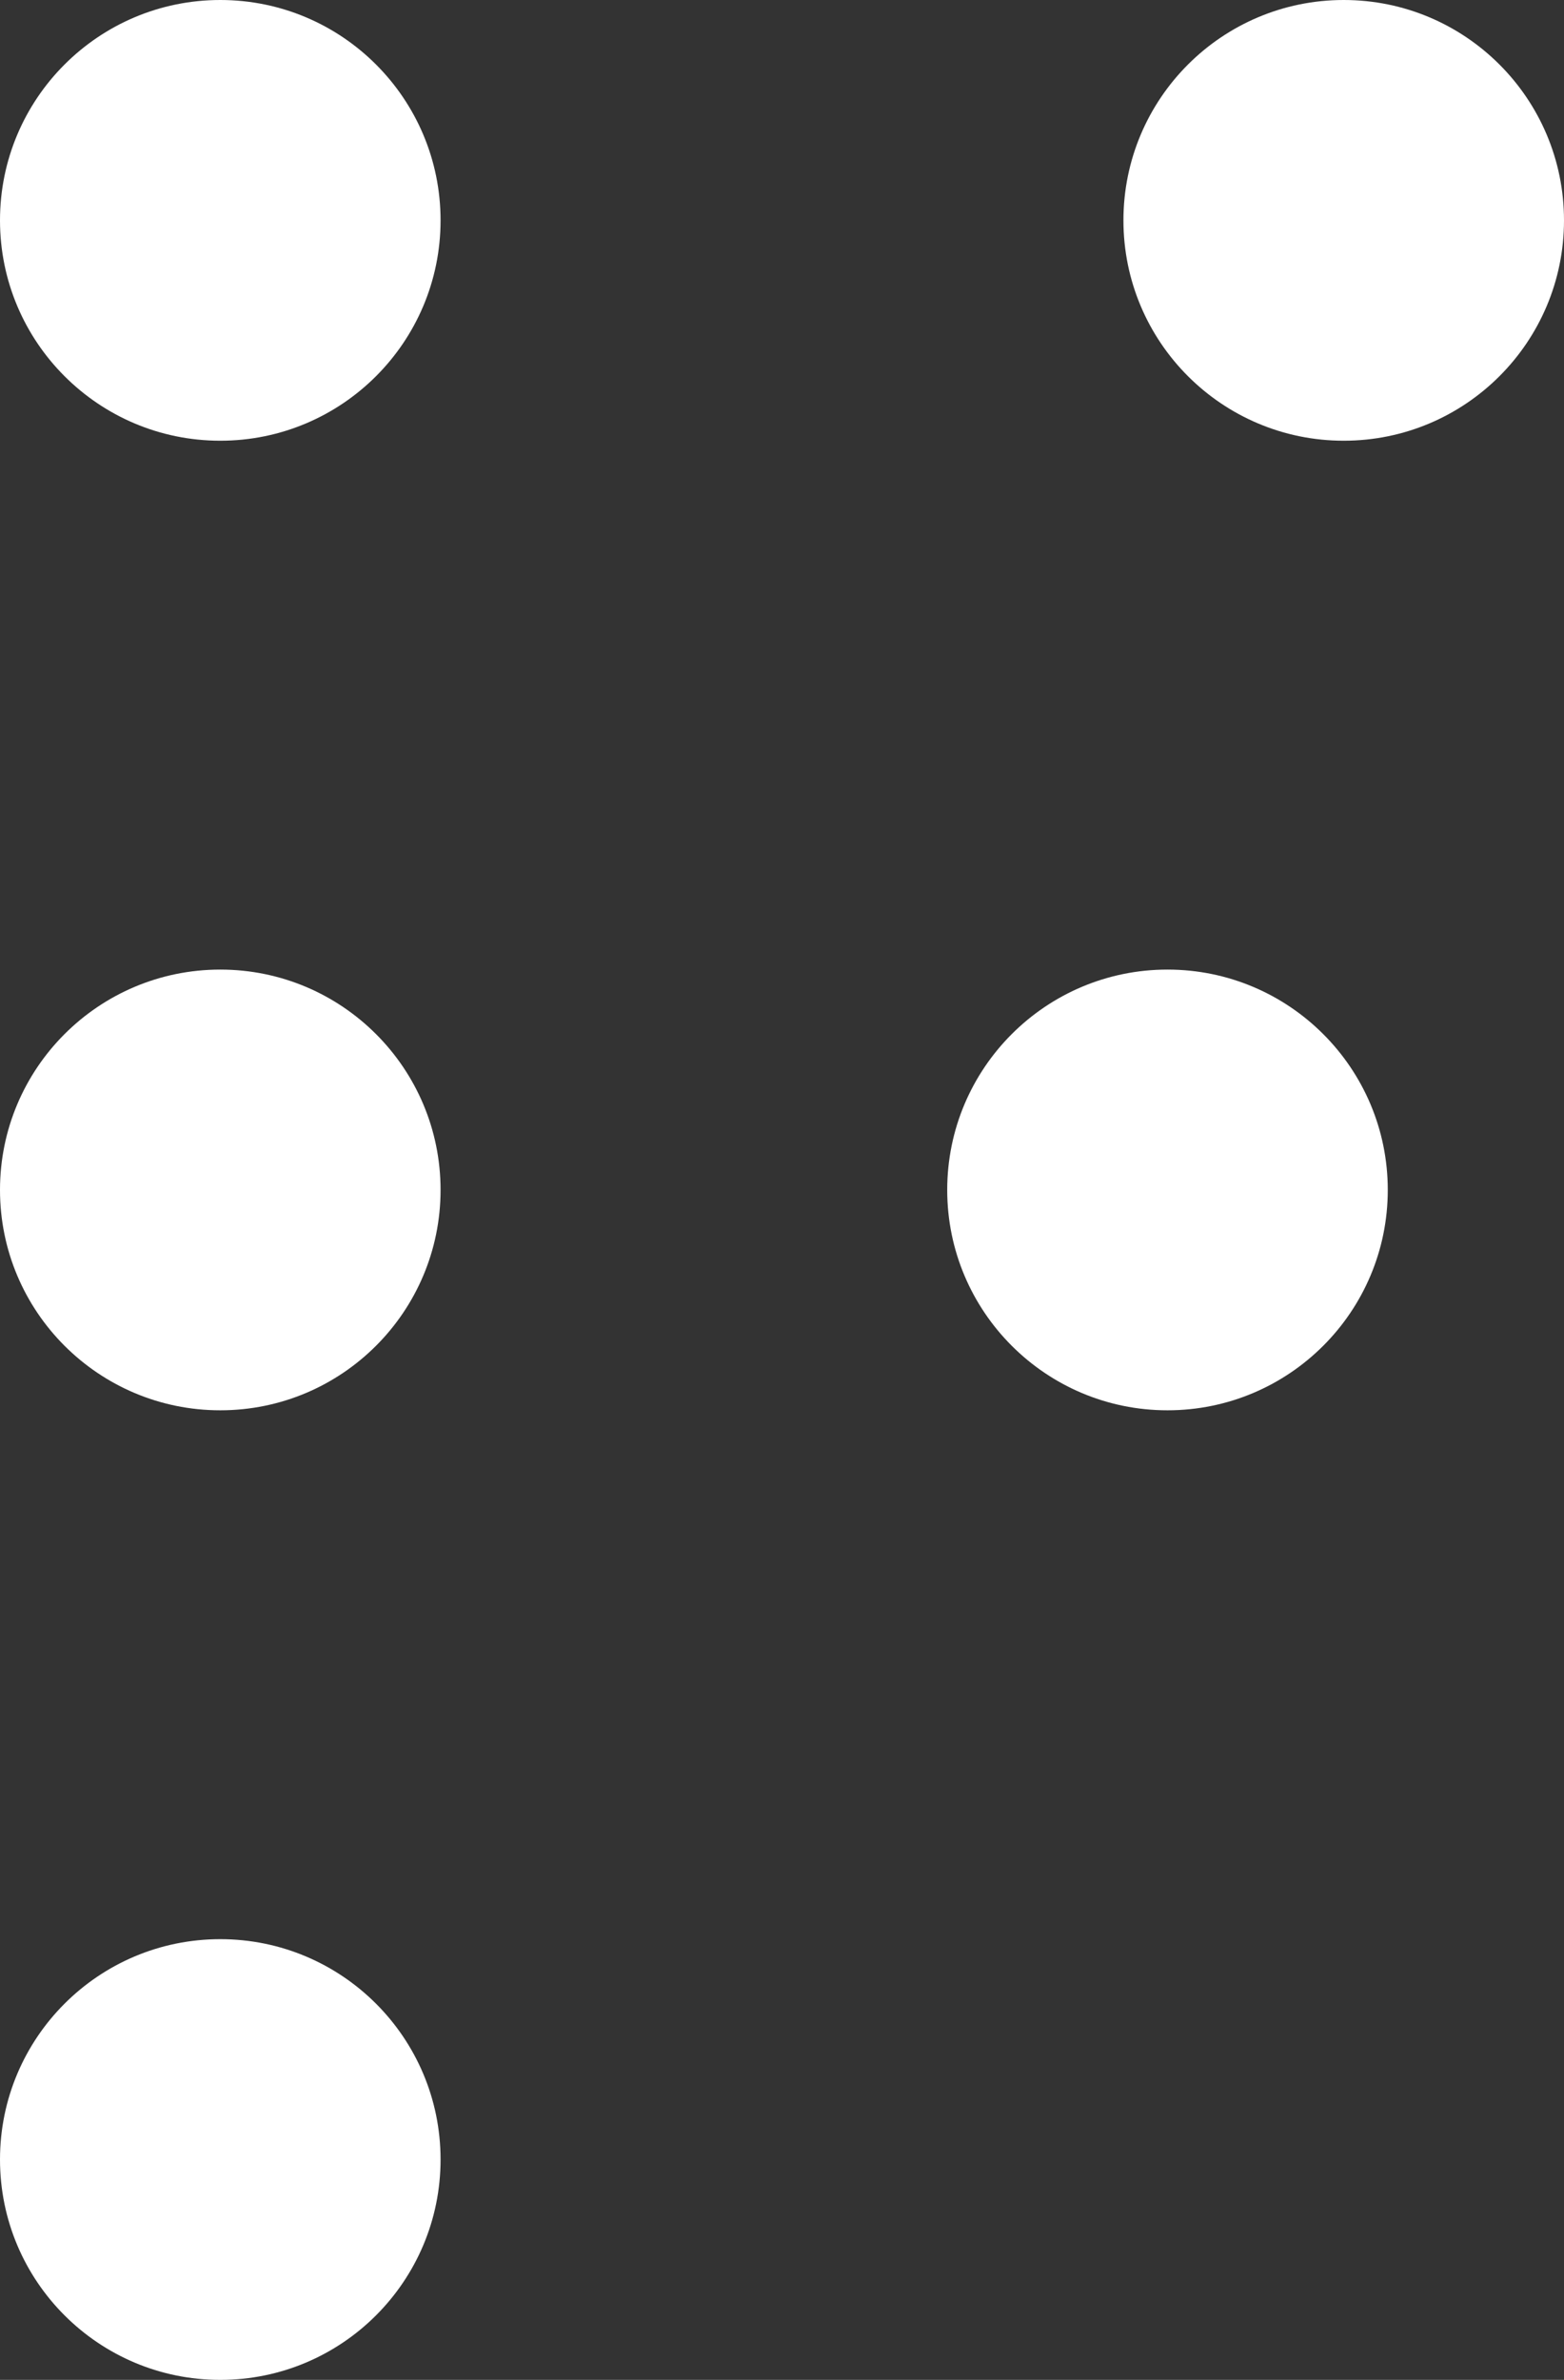 <svg width="71" height="108" viewBox="0 0 71 108" fill="none" xmlns="http://www.w3.org/2000/svg">
<rect x="0" y="0" width="71" height="108" fill="#333333" stroke="none"/>
<circle cx="10" cy="54" r="10" fill="white"/>
<circle cx="10" cy="98" r="10" fill="white"/>
<circle cx="53" cy="54" r="10" fill="white"/>
<circle cx="10" cy="10" r="10" fill="white"/>
<circle cx="61" cy="10" r="10" fill="white"/>
</svg>
